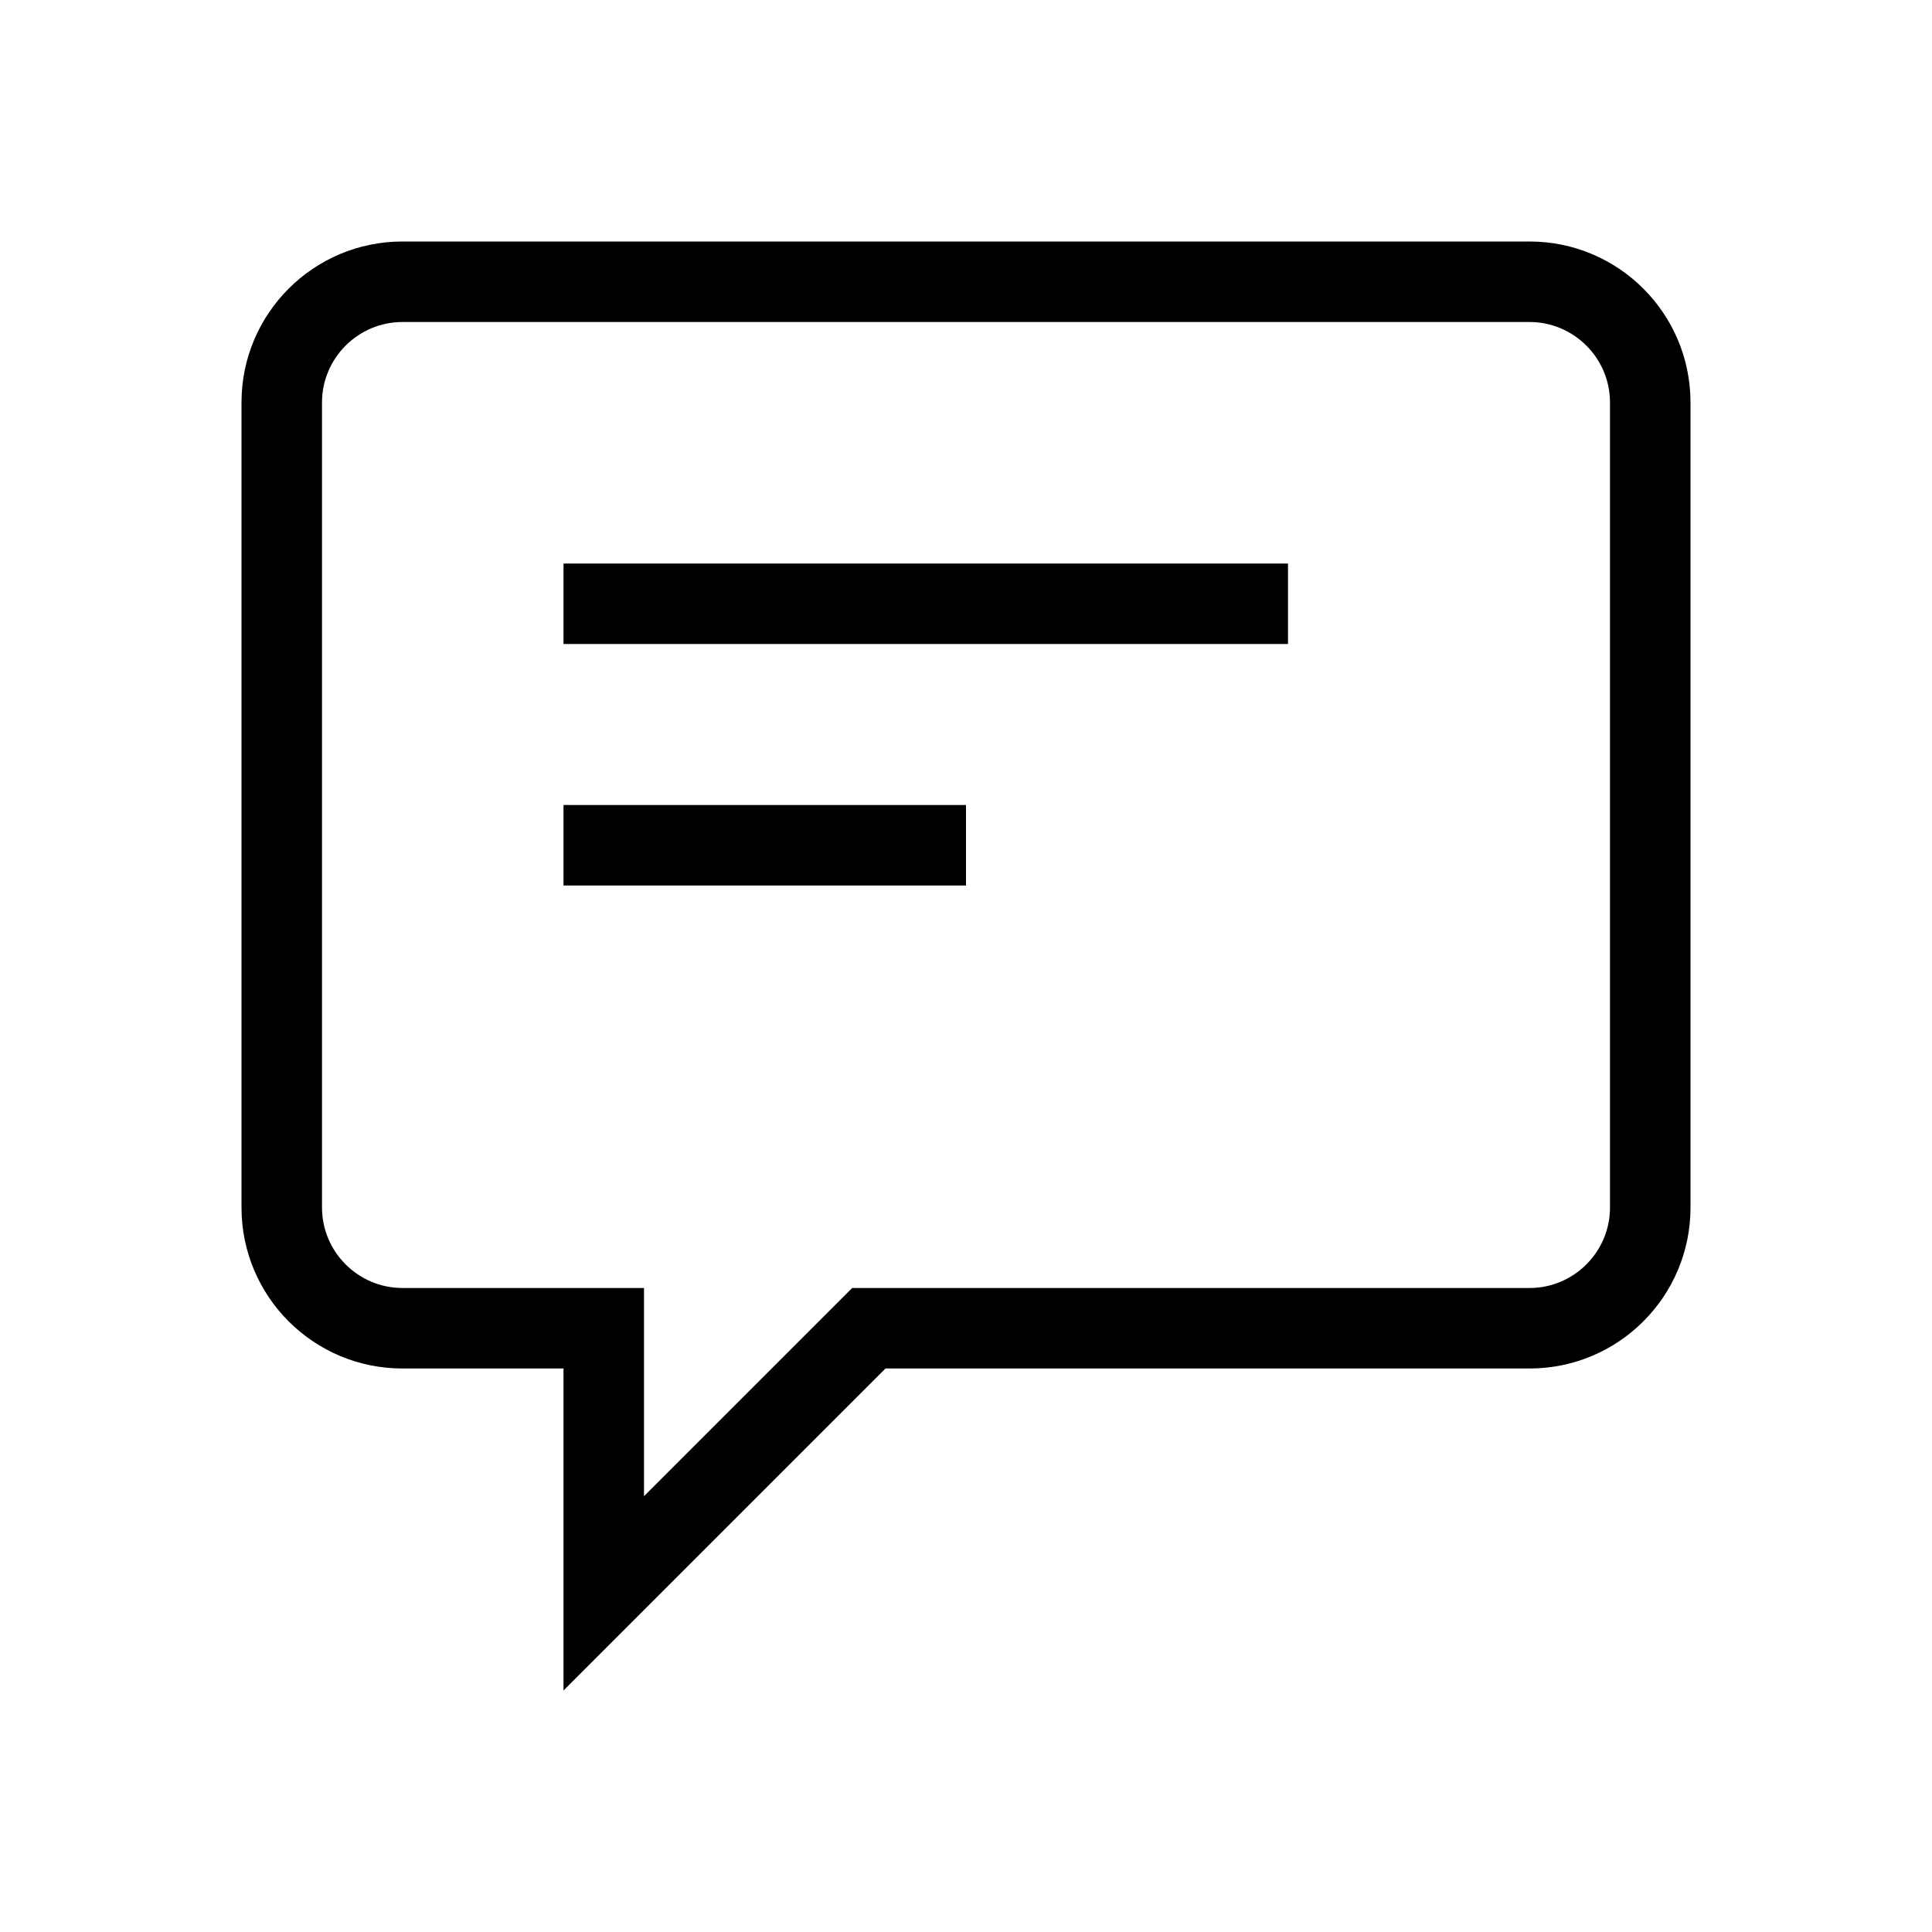 <svg viewBox="0 0 24 24" xmlns="http://www.w3.org/2000/svg"><path d="m19 4c.551 0 1 .449 1 1v10c0 .551-.449 1-1 1h-8.414l-.293.293-2.293 2.293v-2.586h-3c-.551 0-1-.449-1-1v-10c0-.551.449-1 1-1zm0-1h-14c-1.105 0-2 .895-2 2v10c0 1.105.895 2 2 2h2v4l4-4h8c1.105 0 2-.895 2-2v-10c0-1.105-.895-2-2-2zm-3 4h-9v1h9zm-4 3h-5v1h5z"/></svg>